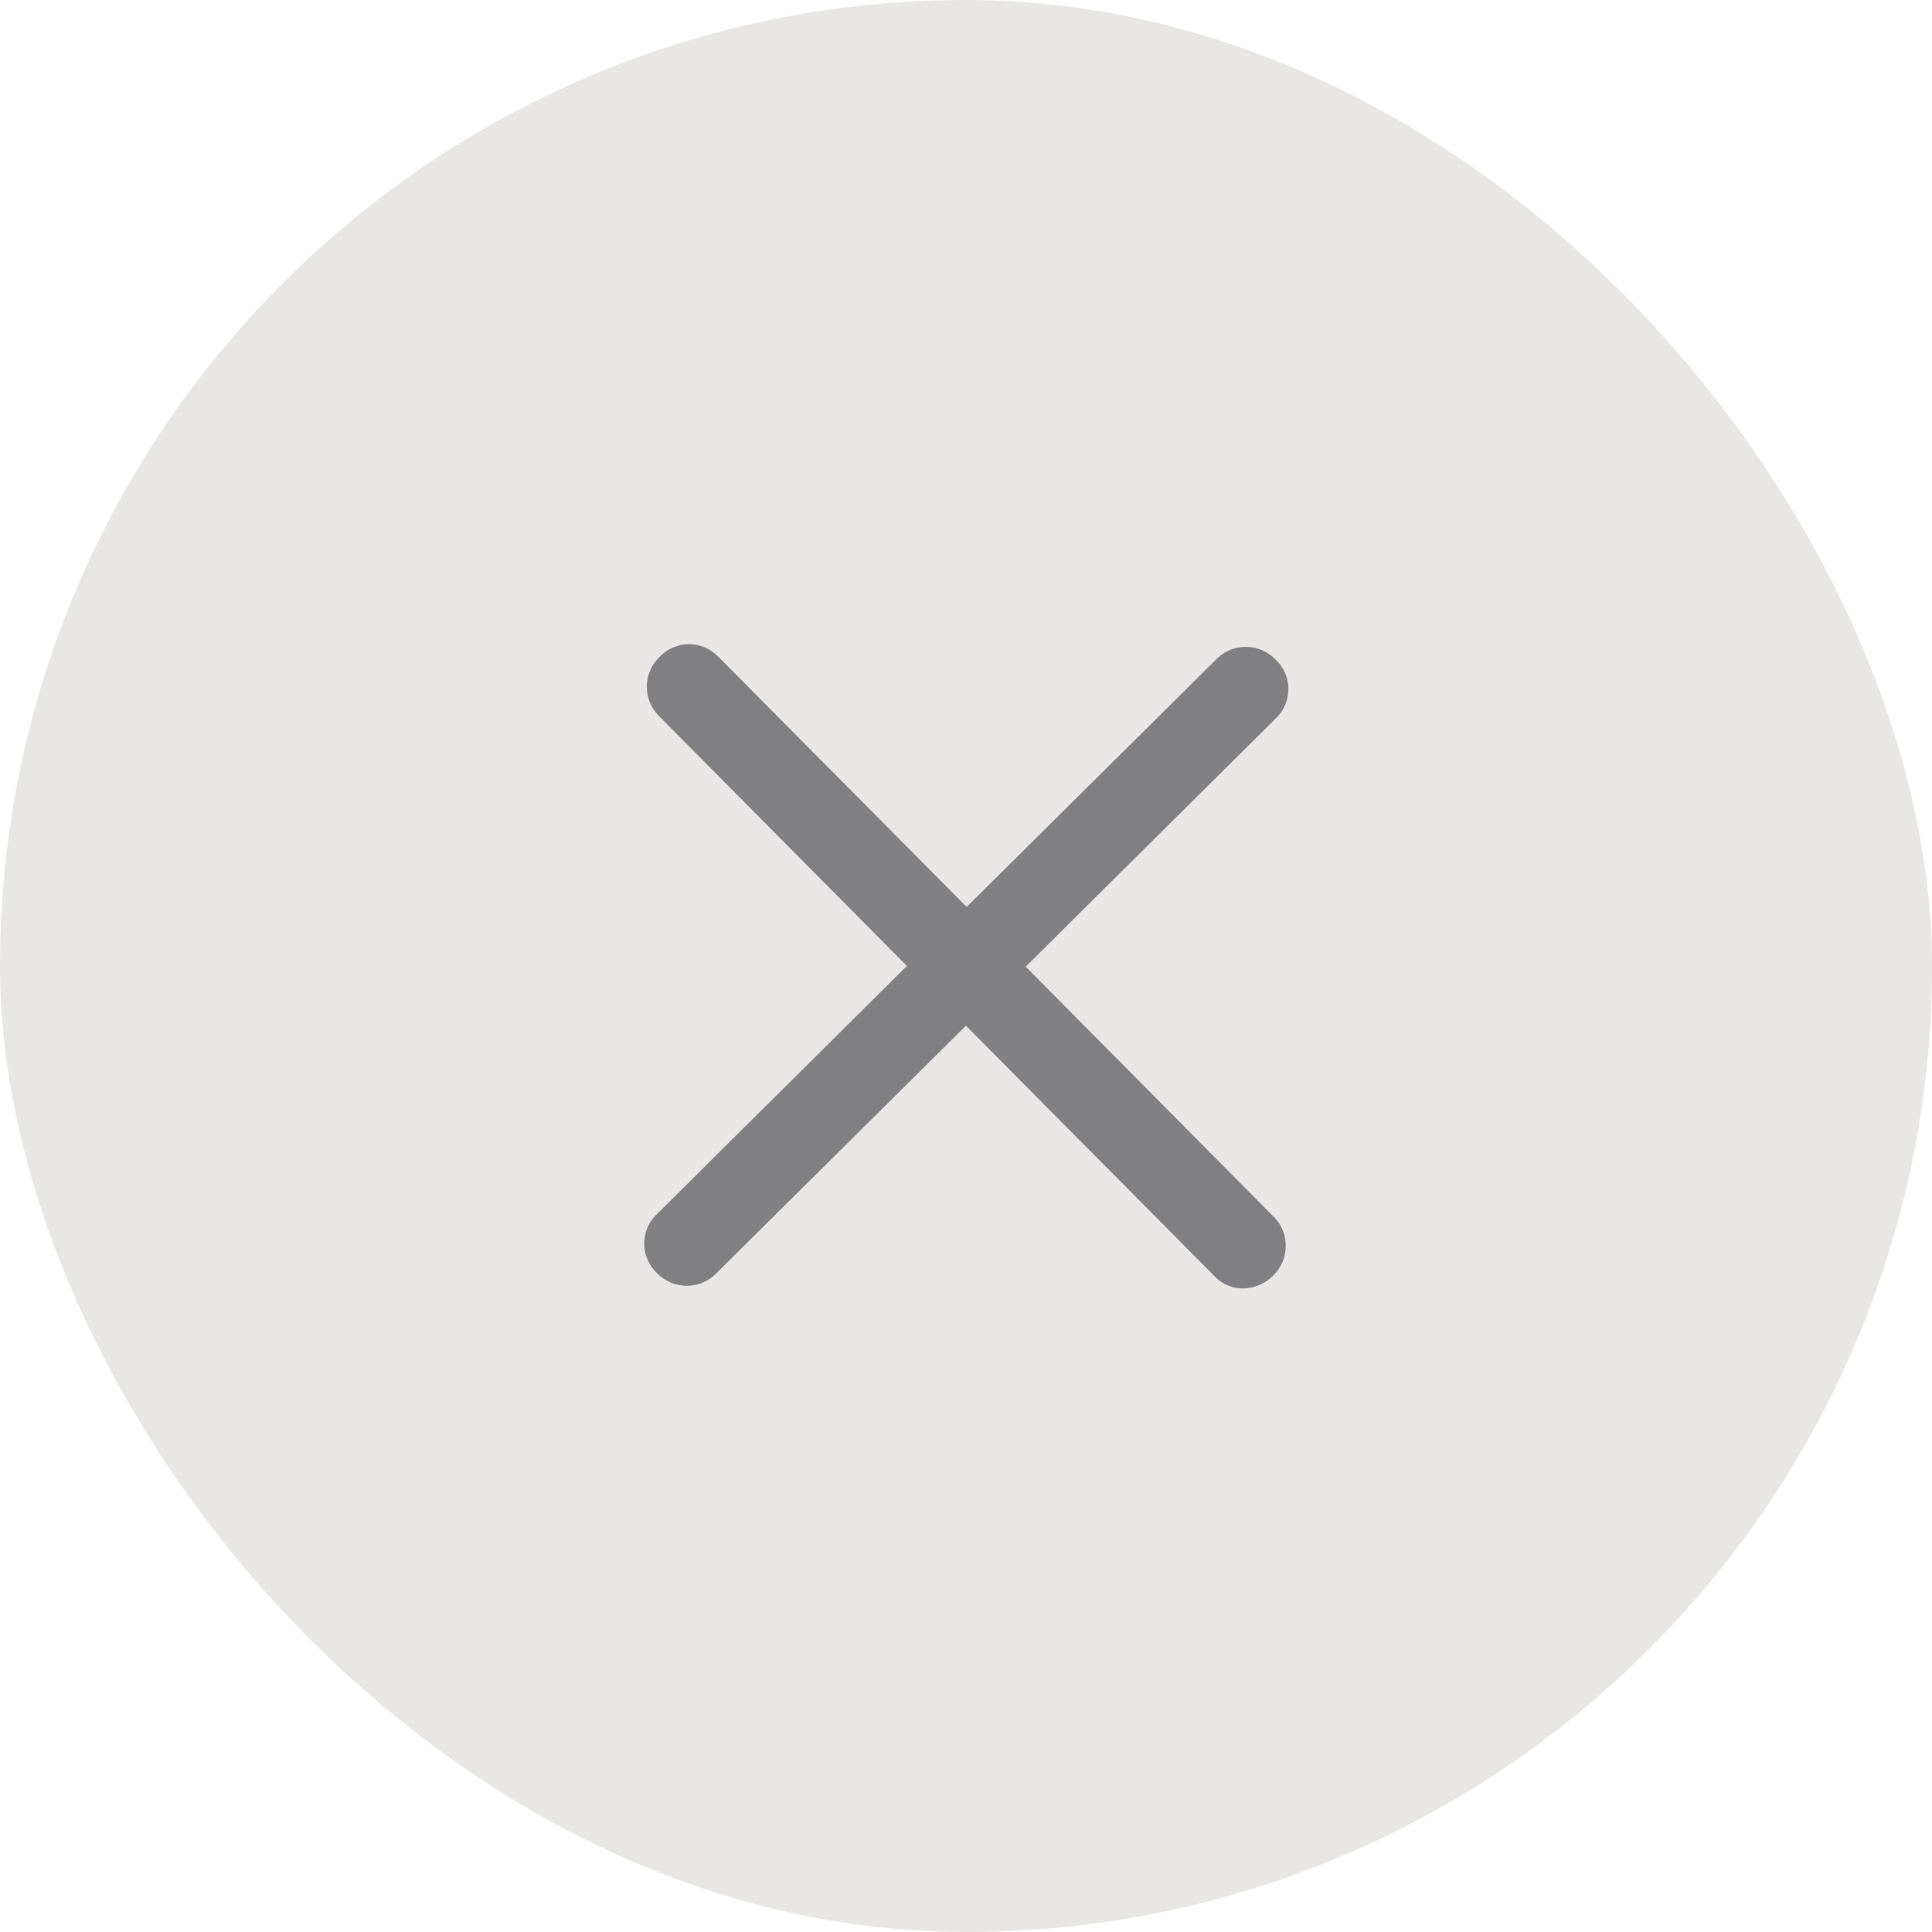 <svg width="32" height="32" viewBox="0 0 32 32" fill="none" xmlns="http://www.w3.org/2000/svg">
<rect width="32" height="32" rx="16" fill="#E8E7E5"/>
<path d="M20.132 21.153L15.999 16.989L11.843 21.111C11.711 21.235 11.537 21.301 11.357 21.296C11.177 21.292 11.006 21.216 10.882 21.087C10.817 21.026 10.765 20.953 10.729 20.872C10.692 20.791 10.672 20.703 10.67 20.615C10.668 20.526 10.683 20.438 10.715 20.355C10.747 20.272 10.795 20.197 10.857 20.133L15.021 15.999L10.898 11.843C10.775 11.712 10.709 11.537 10.713 11.357C10.718 11.178 10.793 11.007 10.923 10.882C10.984 10.817 11.057 10.765 11.138 10.729C11.219 10.692 11.306 10.672 11.395 10.67C11.484 10.668 11.572 10.683 11.655 10.715C11.738 10.748 11.813 10.796 11.877 10.857L16.011 15.021L20.167 10.899C20.298 10.776 20.473 10.709 20.653 10.714C20.832 10.718 21.003 10.794 21.128 10.924C21.193 10.984 21.245 11.057 21.281 11.138C21.317 11.219 21.337 11.307 21.34 11.396C21.342 11.484 21.326 11.572 21.294 11.655C21.262 11.738 21.214 11.813 21.153 11.877L16.989 16.011L21.111 20.168C21.235 20.299 21.301 20.473 21.296 20.653C21.292 20.833 21.216 21.003 21.087 21.128C21.022 21.195 20.944 21.248 20.858 21.284C20.772 21.321 20.68 21.34 20.587 21.34C20.502 21.341 20.419 21.324 20.341 21.292C20.263 21.26 20.192 21.213 20.132 21.153Z" fill="#808082"/>
</svg>
